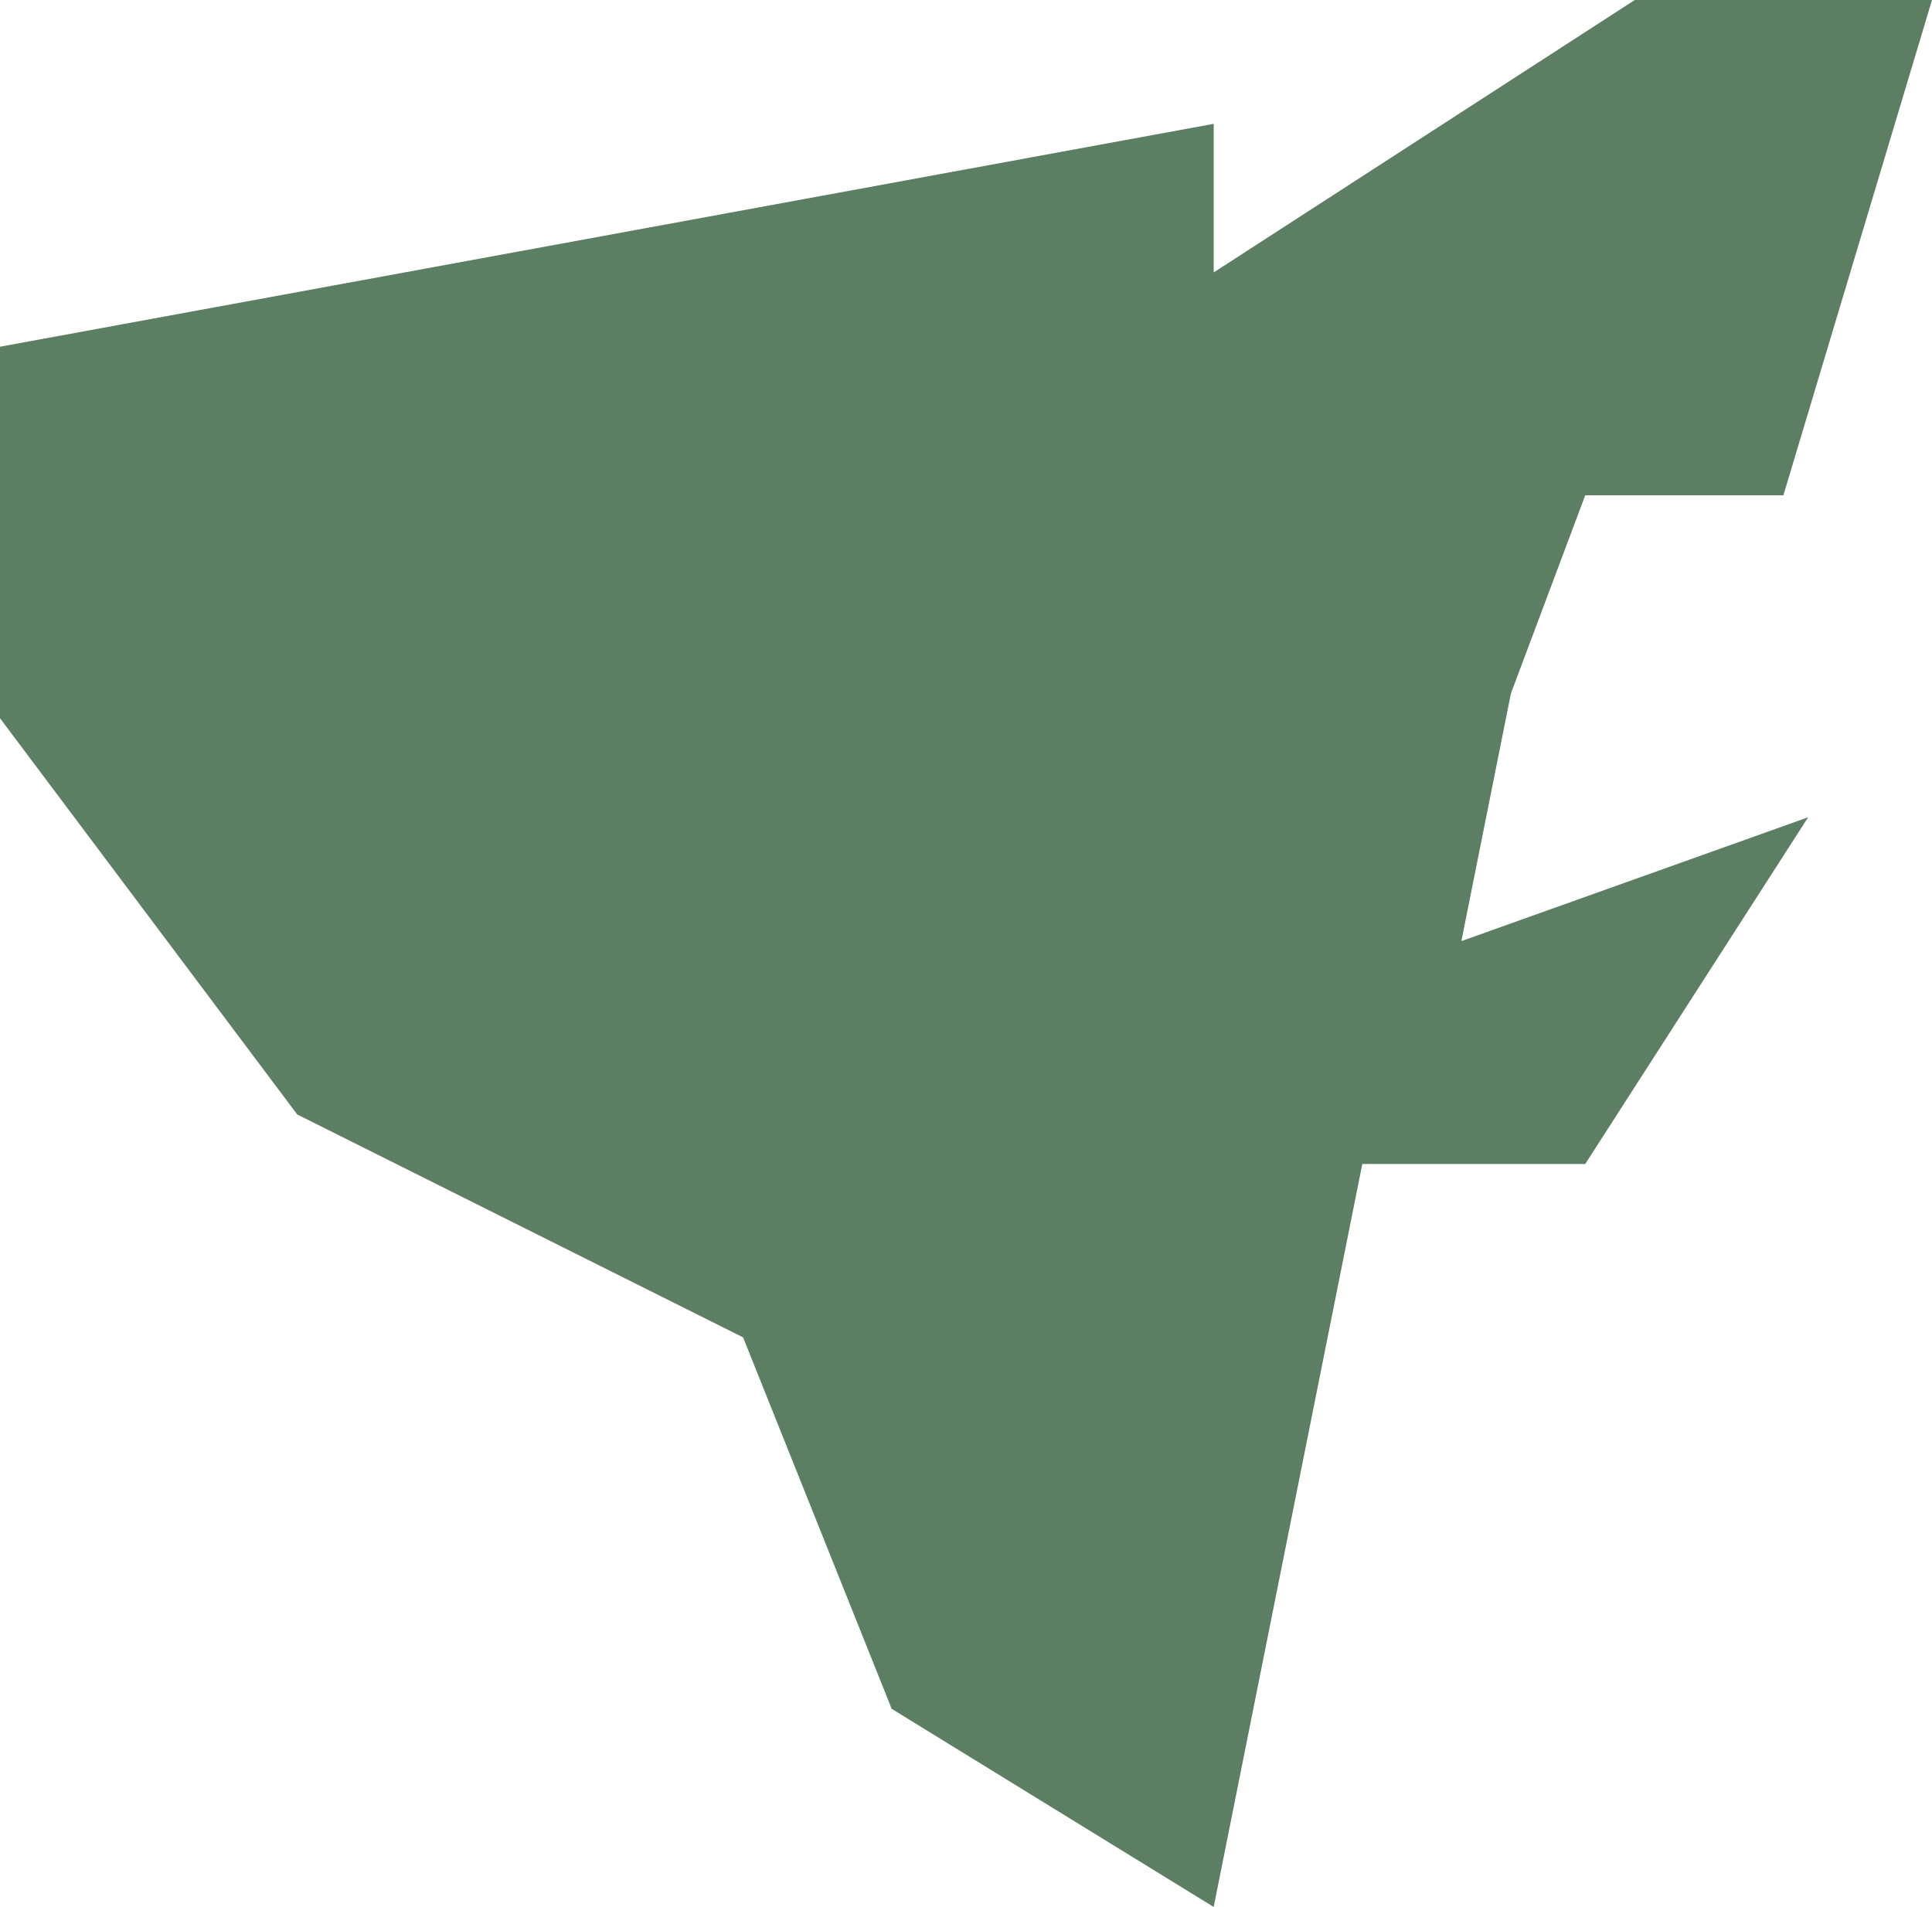 <svg id="Layer_1" data-name="Layer 1" xmlns="http://www.w3.org/2000/svg" viewBox="0 0 78 77"><defs><style>.cls-1{fill:#2c5a36;opacity:0.77;}</style></defs><title>Ny</title><polygon class="cls-1" points="49 77 36 69 30 54 12 45 0 29 0 14 49 5 49 11 66 0 78 0 72 20 64 20 61 28 59 38 73 33 64 47 55 47 49 77"/></svg>
